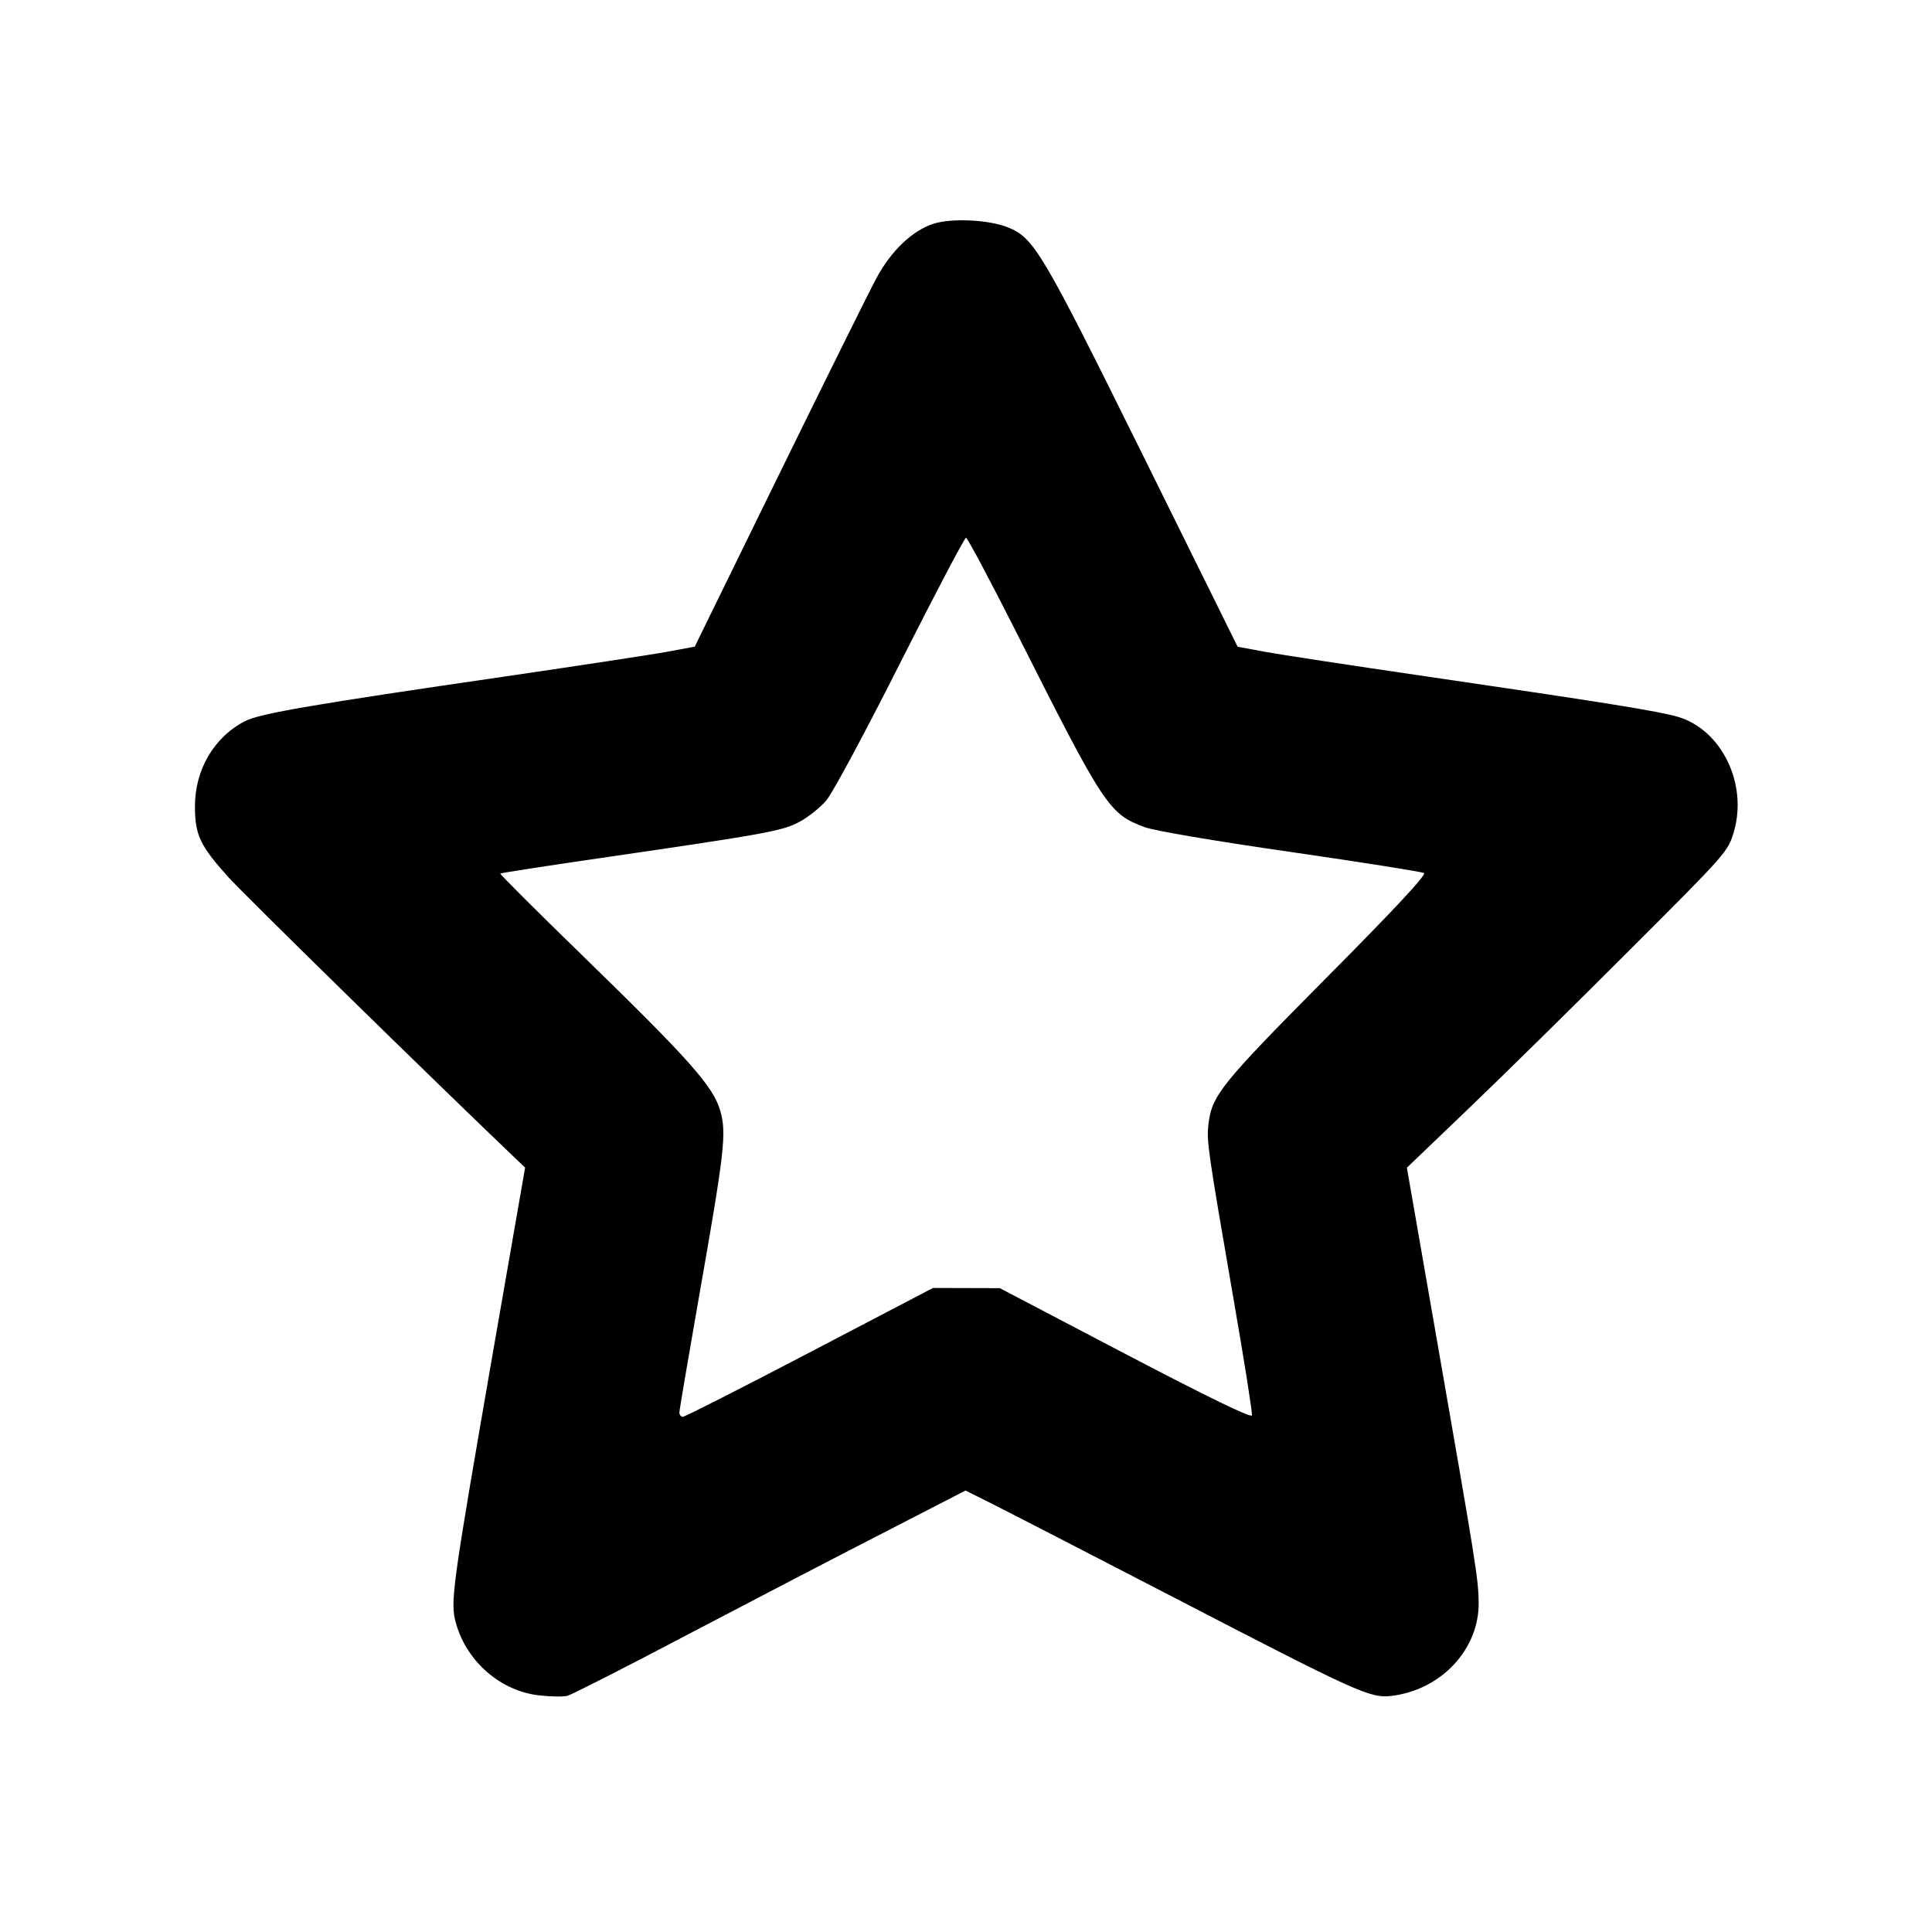 <svg id="icon" height="20" viewBox="0 0 20 20" width="20" xmlns="http://www.w3.org/2000/svg"><path d="M9.664 2.316 C 9.445 2.387,9.228 2.593,9.075 2.875 C 9.003 3.008,8.550 3.922,8.068 4.905 L 7.192 6.694 6.912 6.746 C 6.757 6.775,6.005 6.889,5.241 7.001 C 3.247 7.291,2.691 7.386,2.539 7.464 C 2.217 7.628,2.017 7.967,2.018 8.350 C 2.018 8.643,2.072 8.756,2.362 9.078 C 2.527 9.262,4.438 11.134,5.359 12.014 L 5.436 12.087 5.117 13.918 C 4.672 16.484,4.658 16.585,4.722 16.810 C 4.834 17.205,5.188 17.509,5.586 17.551 C 5.703 17.564,5.833 17.566,5.874 17.555 C 5.916 17.544,6.468 17.264,7.100 16.931 C 7.732 16.599,8.643 16.125,9.123 15.879 L 9.995 15.430 10.273 15.569 C 10.425 15.645,11.273 16.082,12.156 16.539 C 14.057 17.524,14.185 17.582,14.404 17.556 C 14.921 17.494,15.316 17.070,15.307 16.583 C 15.303 16.342,15.283 16.212,14.880 13.902 L 14.564 12.088 15.207 11.472 C 15.561 11.133,16.309 10.397,16.869 9.836 C 17.879 8.827,17.889 8.815,17.949 8.610 C 18.094 8.114,17.822 7.555,17.371 7.421 C 17.173 7.362,16.584 7.268,14.750 7.000 C 13.998 6.890,13.255 6.777,13.098 6.748 L 12.812 6.695 11.828 4.706 C 10.784 2.596,10.704 2.462,10.432 2.353 C 10.235 2.274,9.851 2.256,9.664 2.316 M10.536 6.575 C 11.434 8.356,11.479 8.424,11.850 8.563 C 11.946 8.599,12.585 8.708,13.358 8.819 C 14.096 8.926,14.718 9.024,14.741 9.038 C 14.769 9.055,14.437 9.411,13.730 10.123 C 12.631 11.231,12.543 11.341,12.509 11.646 C 12.490 11.813,12.507 11.928,12.769 13.445 C 12.880 14.084,12.966 14.627,12.960 14.652 C 12.953 14.681,12.514 14.468,11.650 14.016 L 10.350 13.335 10.004 13.334 L 9.658 13.333 8.382 14.000 C 7.680 14.367,7.089 14.667,7.069 14.667 C 7.050 14.667,7.033 14.647,7.033 14.622 C 7.033 14.598,7.123 14.069,7.232 13.447 C 7.503 11.907,7.523 11.731,7.455 11.495 C 7.382 11.245,7.137 10.969,6.040 9.902 C 5.561 9.436,5.173 9.049,5.179 9.043 C 5.185 9.037,5.654 8.964,6.220 8.882 C 7.950 8.630,8.101 8.602,8.279 8.506 C 8.368 8.458,8.492 8.359,8.554 8.286 C 8.617 8.213,8.962 7.571,9.320 6.860 C 9.679 6.149,9.985 5.567,10.000 5.567 C 10.015 5.567,10.256 6.020,10.536 6.575 " fill="currentColor" stroke="none" fill-rule="evenodd"></path></svg>